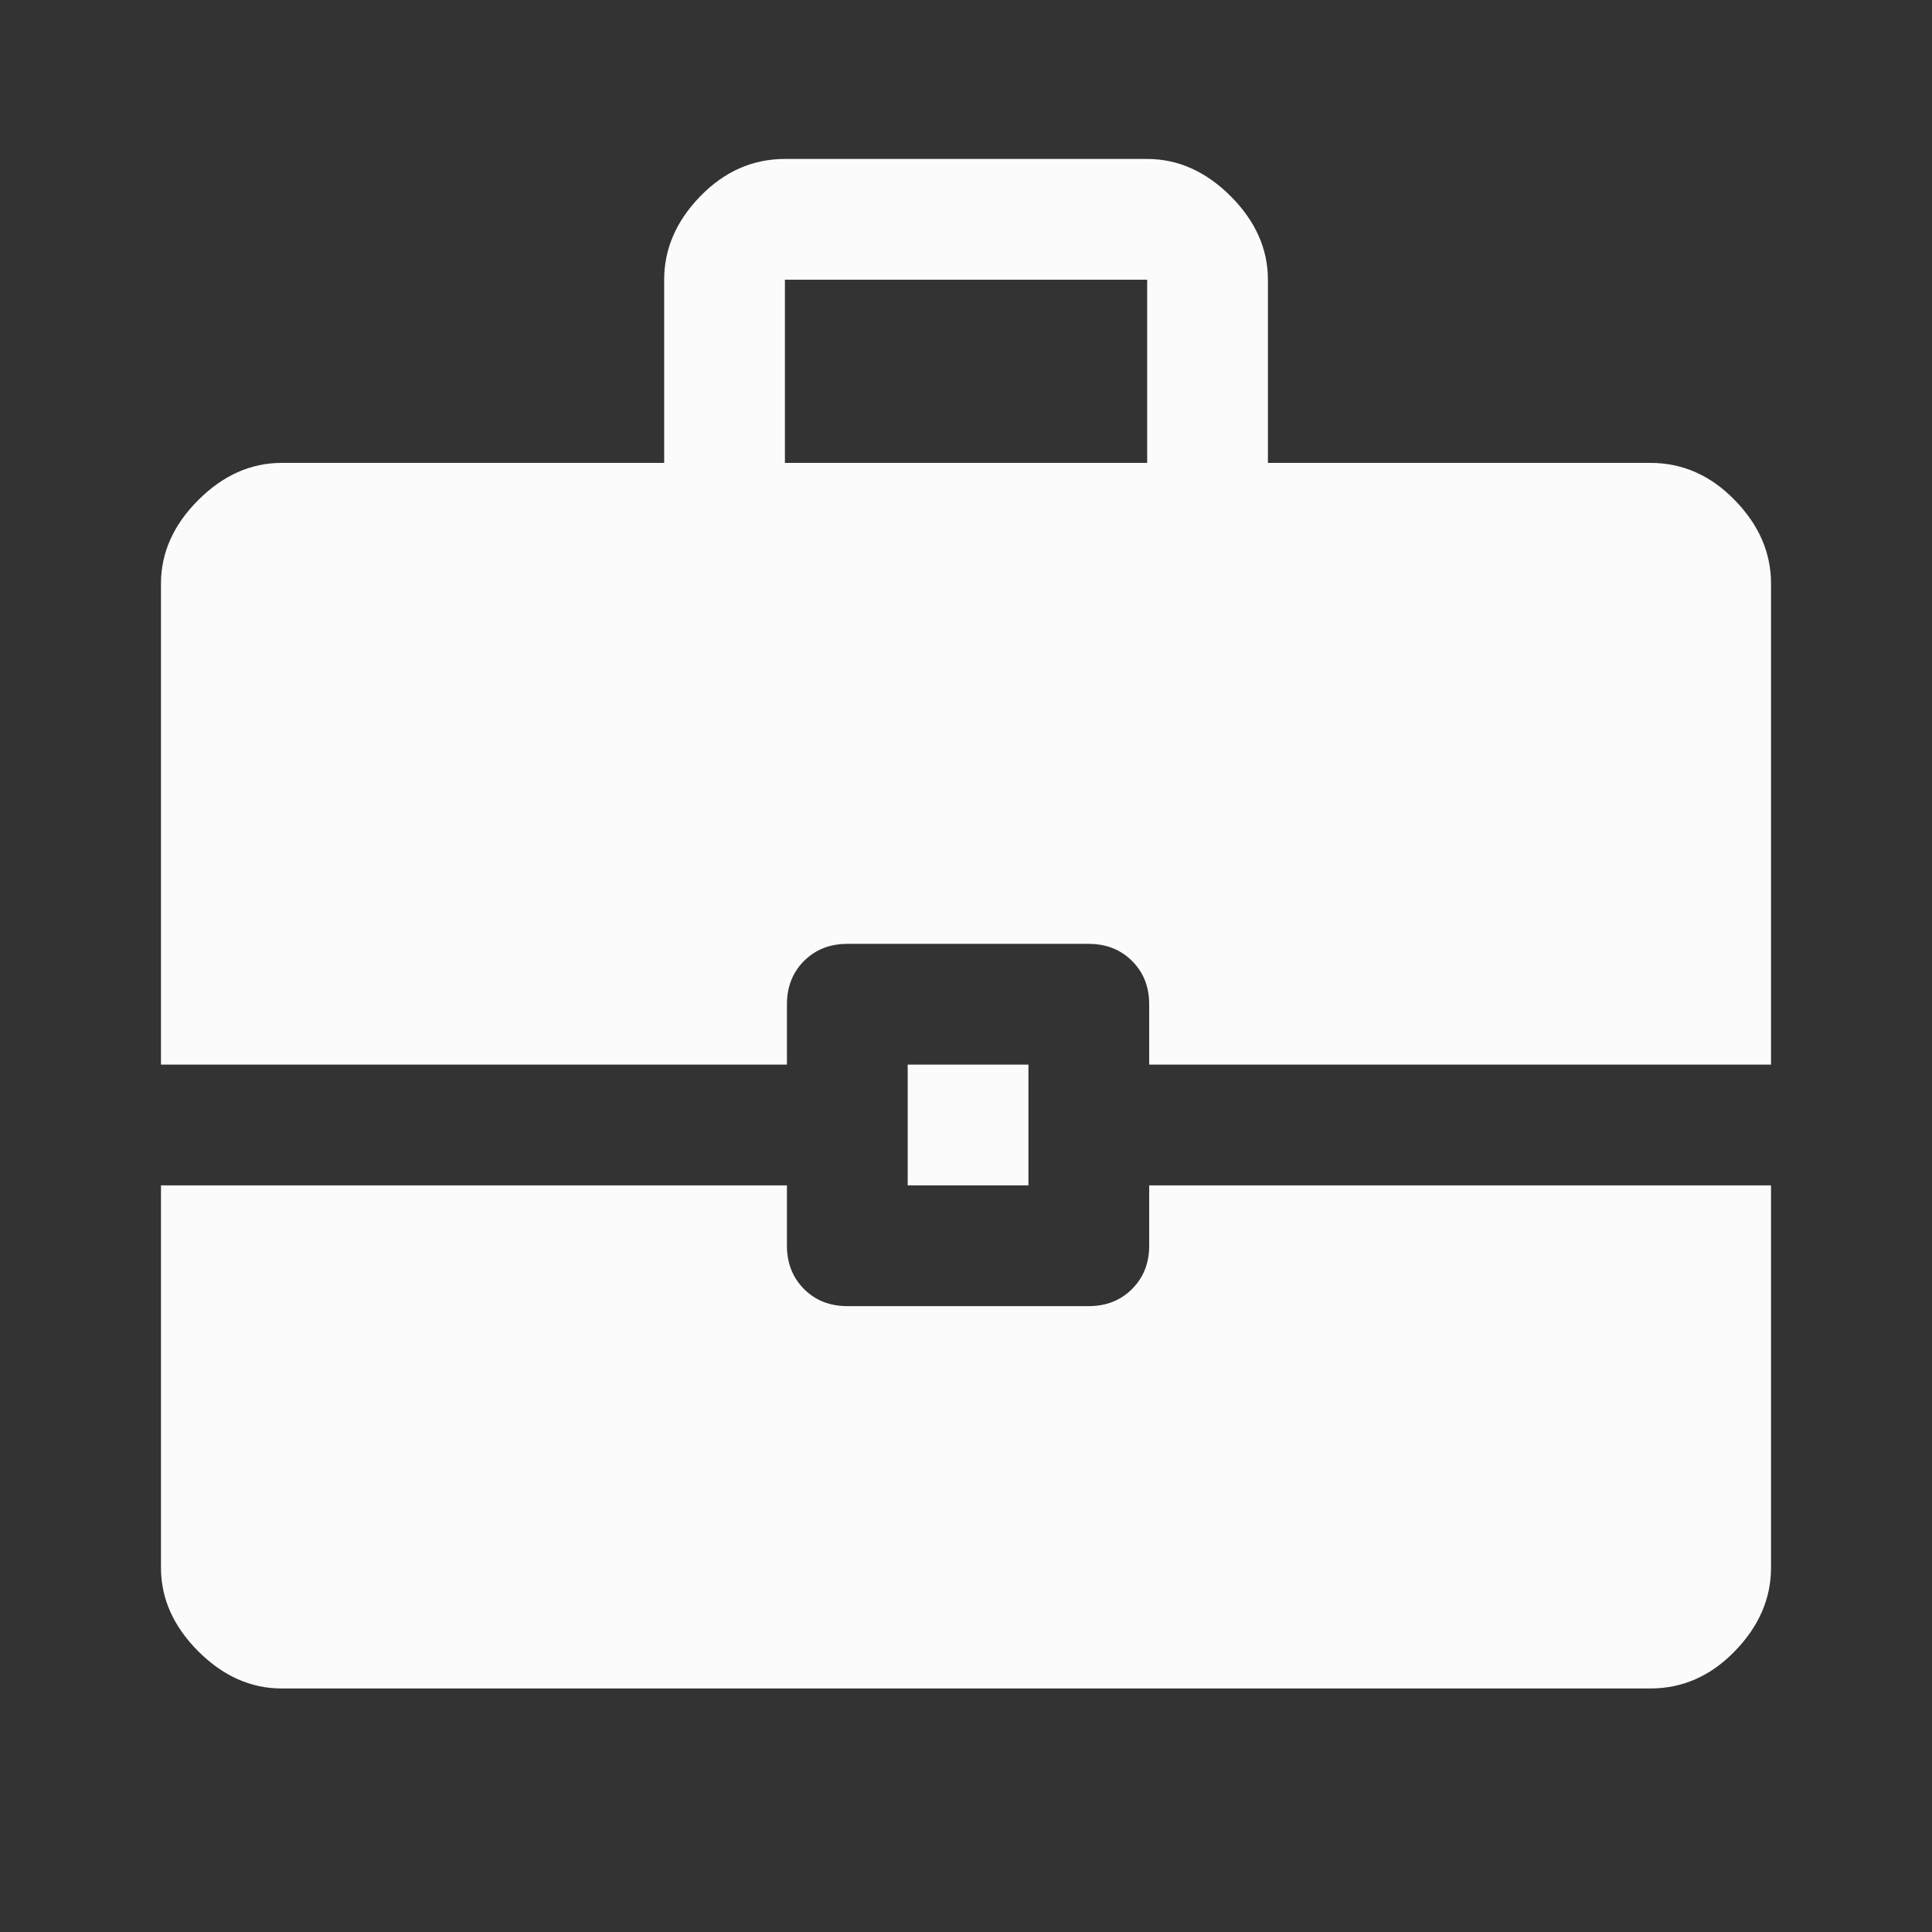 <svg width="22" height="22" viewBox="0 0 22 22" fill="none" xmlns="http://www.w3.org/2000/svg">
<rect x="0" y="0" width="22" height="22" fill="#333333" stroke="none"/>
<path d="M1.833 12.123V6.646C1.833 6.294 1.975 5.977 2.257 5.695C2.54 5.412 2.857 5.271 3.208 5.271H7.563V3.185C7.563 2.834 7.7 2.517 7.975 2.234C8.25 1.952 8.571 1.81 8.938 1.81H13.063C13.414 1.81 13.731 1.952 14.014 2.234C14.296 2.517 14.438 2.834 14.438 3.185V5.271H18.792C19.159 5.271 19.479 5.412 19.754 5.695C20.029 5.977 20.167 6.294 20.167 6.646V12.123H13.086V11.435C13.086 11.237 13.021 11.072 12.891 10.943C12.761 10.813 12.597 10.748 12.398 10.748H9.648C9.449 10.748 9.285 10.813 9.155 10.943C9.026 11.072 8.961 11.237 8.961 11.435V12.123H1.833ZM8.938 5.271H13.063V3.185H8.938V5.271ZM10.336 13.498V12.123H11.711V13.498H10.336ZM3.208 19.227C2.857 19.227 2.54 19.086 2.257 18.803C1.975 18.52 1.833 18.203 1.833 17.852V13.498H8.961V14.185C8.961 14.384 9.026 14.548 9.155 14.678C9.285 14.808 9.449 14.873 9.648 14.873H12.398C12.597 14.873 12.761 14.808 12.891 14.678C13.021 14.548 13.086 14.384 13.086 14.185V13.498H20.167V17.852C20.167 18.203 20.029 18.52 19.754 18.803C19.479 19.086 19.159 19.227 18.792 19.227H3.208Z" fill="#FBFBFB"/>
</svg>

